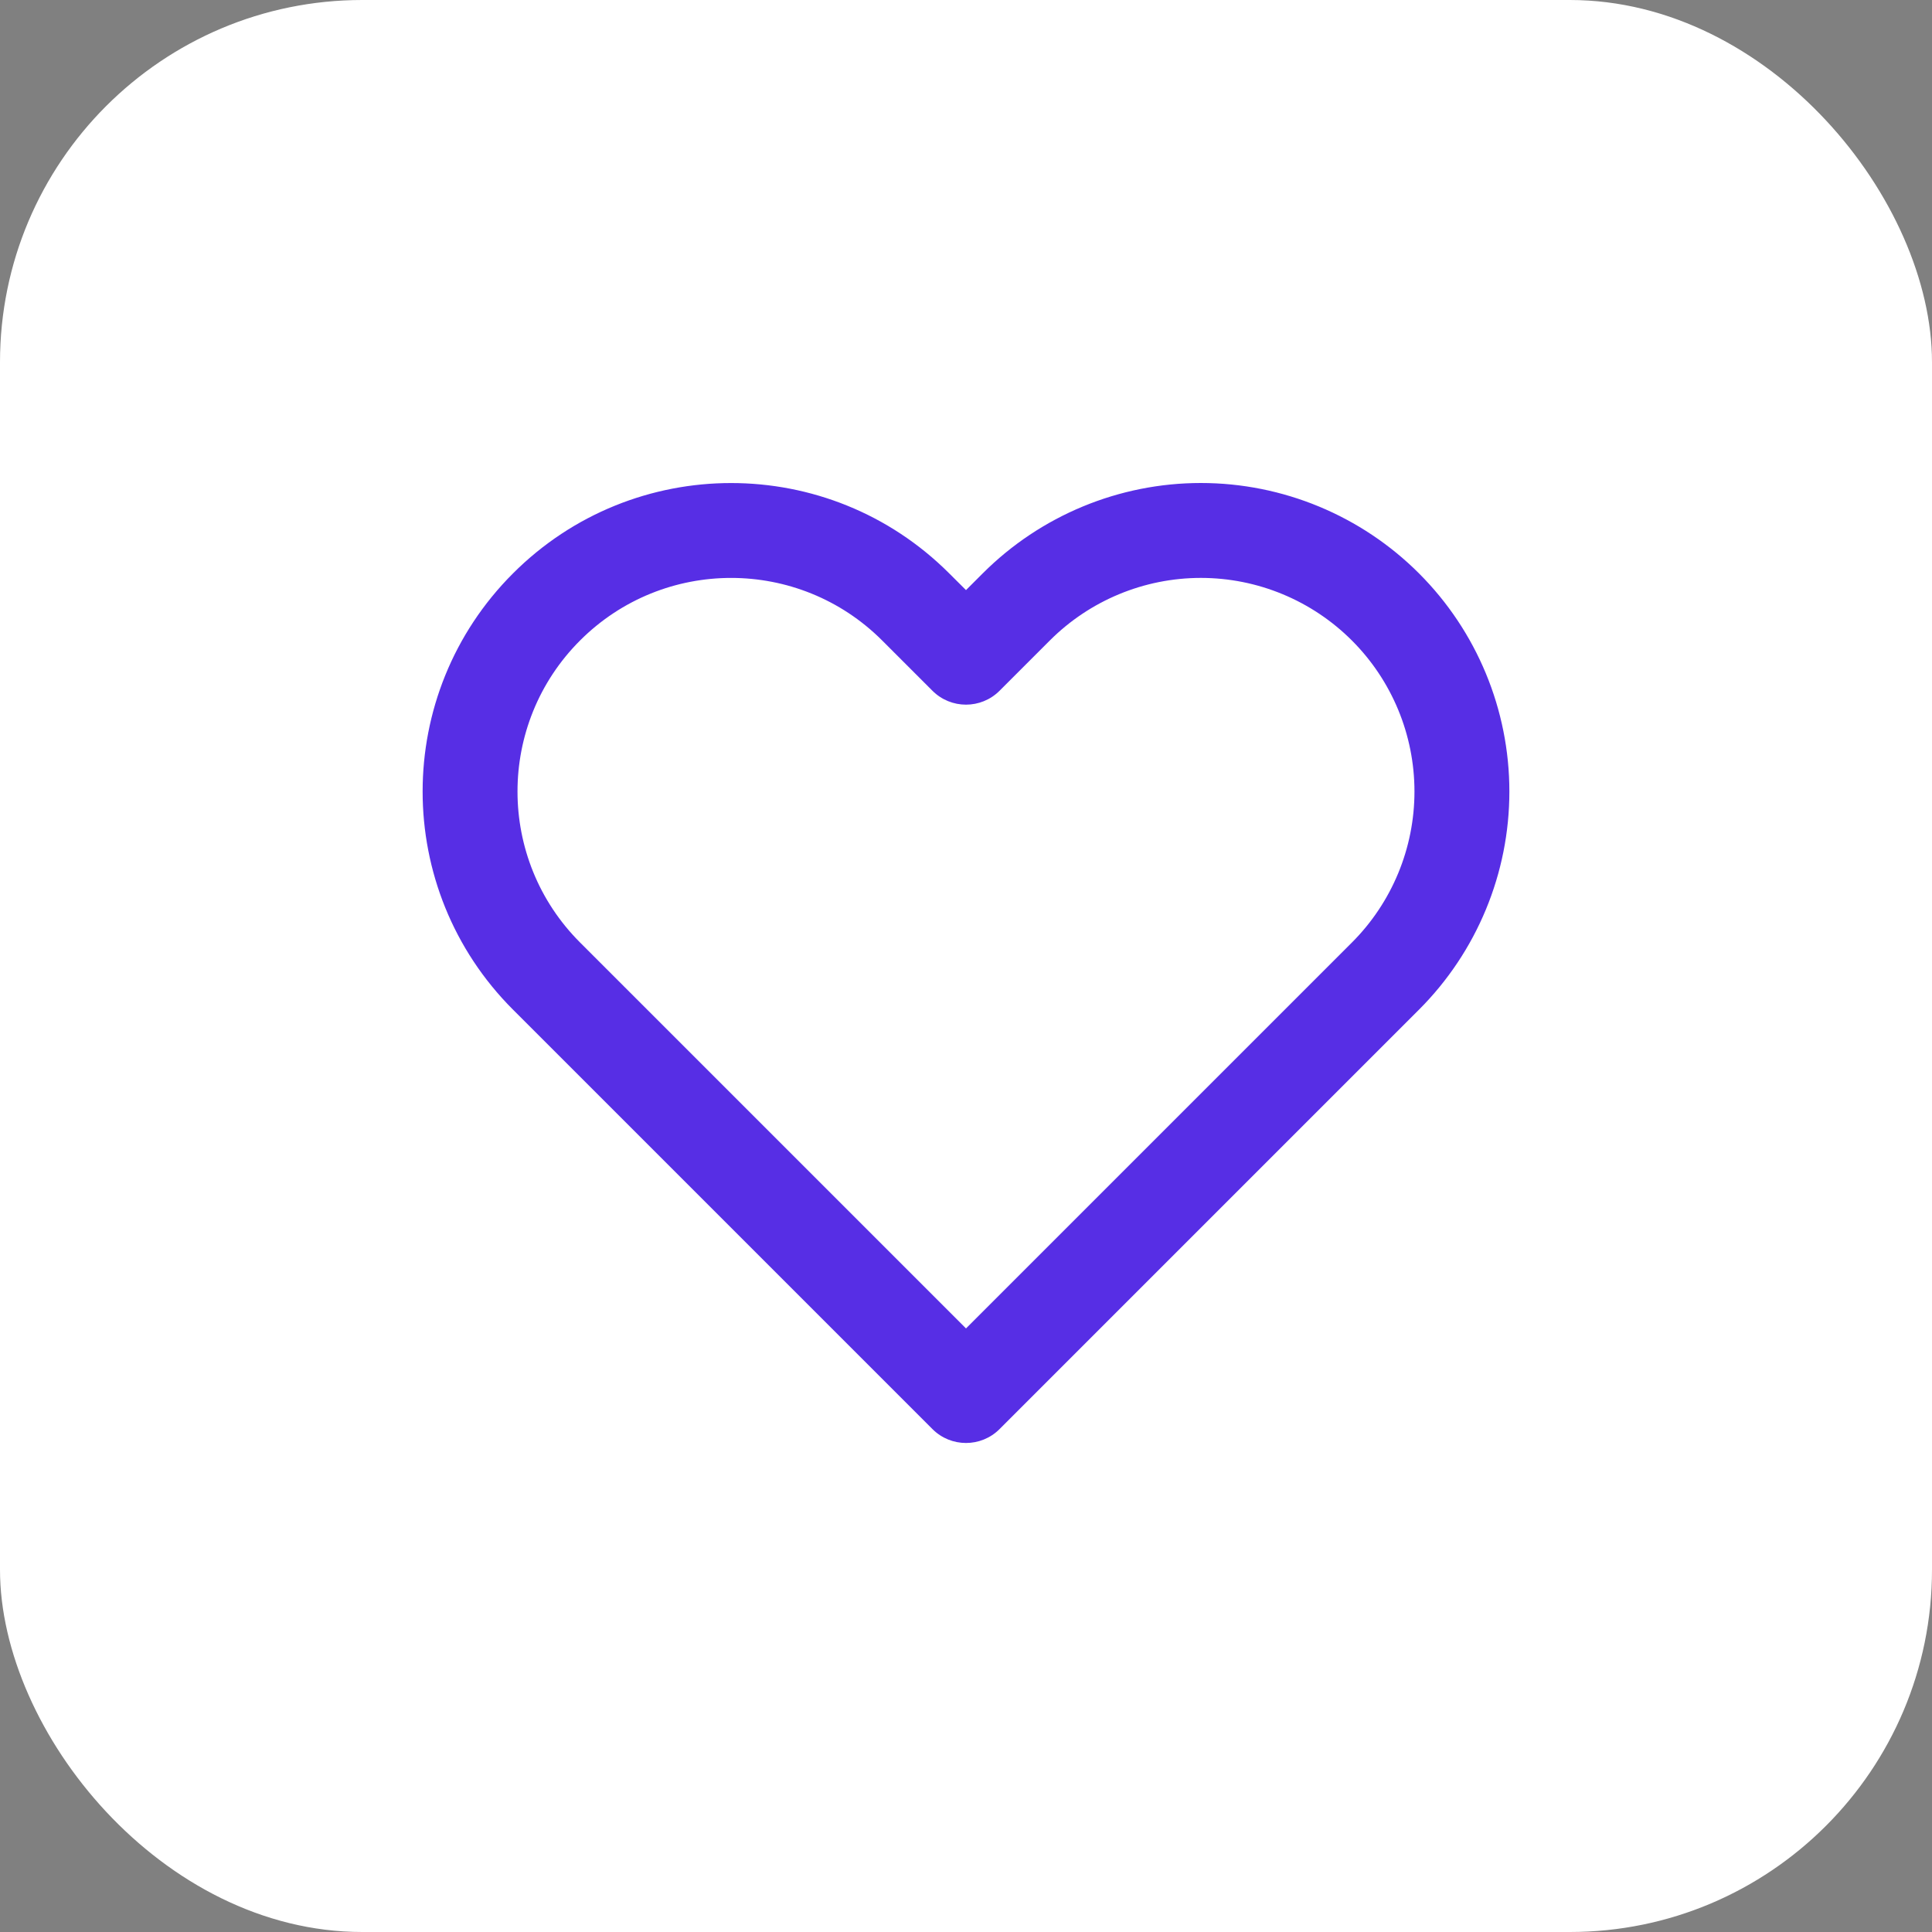<?xml version="1.0" encoding="UTF-8"?>
<svg width="32px" height="32px" viewBox="0 0 32 32" version="1.1" xmlns="http://www.w3.org/2000/svg" xmlns:xlink="http://www.w3.org/1999/xlink">
    <rect x="0" y="0" width="32" height="32" fill="#808080" stroke="none"/>
    <!-- Generator: Sketch 63.1 (92452) - https://sketch.com -->
    <title>icon-fav-hover</title>
    <desc>Created with Sketch.</desc>
    <defs>
        <path d="M16.277,9.497 C17.235,8.539 18.535,8 19.89,8 C21.245,8 22.545,8.539 23.503,9.497 C24.461,10.455 25,11.755 25,13.11 C25,14.465 24.461,15.765 23.503,16.723 L16.556,23.67 C16.249,23.977 15.751,23.977 15.444,23.67 L8.497,16.723 C6.501,14.727 6.501,11.492 8.497,9.497 C10.492,7.502 13.727,7.502 15.722,9.497 L16,9.774 L16.277,9.497 Z M16,22.003 L21.559,16.444 L22.392,15.611 C23.055,14.948 23.428,14.048 23.428,13.11 C23.428,12.172 23.055,11.272 22.392,10.609 C21.728,9.945 20.828,9.572 19.89,9.572 C18.952,9.572 18.052,9.945 17.389,10.608 L16.556,11.441 C16.249,11.748 15.751,11.748 15.444,11.441 L14.611,10.608 C13.229,9.227 10.99,9.227 9.608,10.608 C8.226,11.99 8.226,14.23 9.608,15.611 L16,22.003 Z" id="path-1"></path>
    </defs>
    <g id="GIFOS" stroke="none" stroke-width="1" fill="#572EE5" fill-rule="nonzero">
        <g id="00-UI-Kit" transform="translate(-858, -2777)">
            <g id="icon-fav-hover" transform="translate(858, 2777)">
                <rect id="Rectangle-Copy-7" fill="#FFFFFF" fill-rule="nonzero" x="0" y="0" width="32" height="32" rx="6"></rect>
                <mask id="mask-2" fill="white">
                    <use xlink:href="#path-1"></use>
                </mask>
                <use fill="#572EE5" fill-rule="nonzero" xlink:href="#path-1"></use>
            </g>
        </g>
    </g>
</svg>